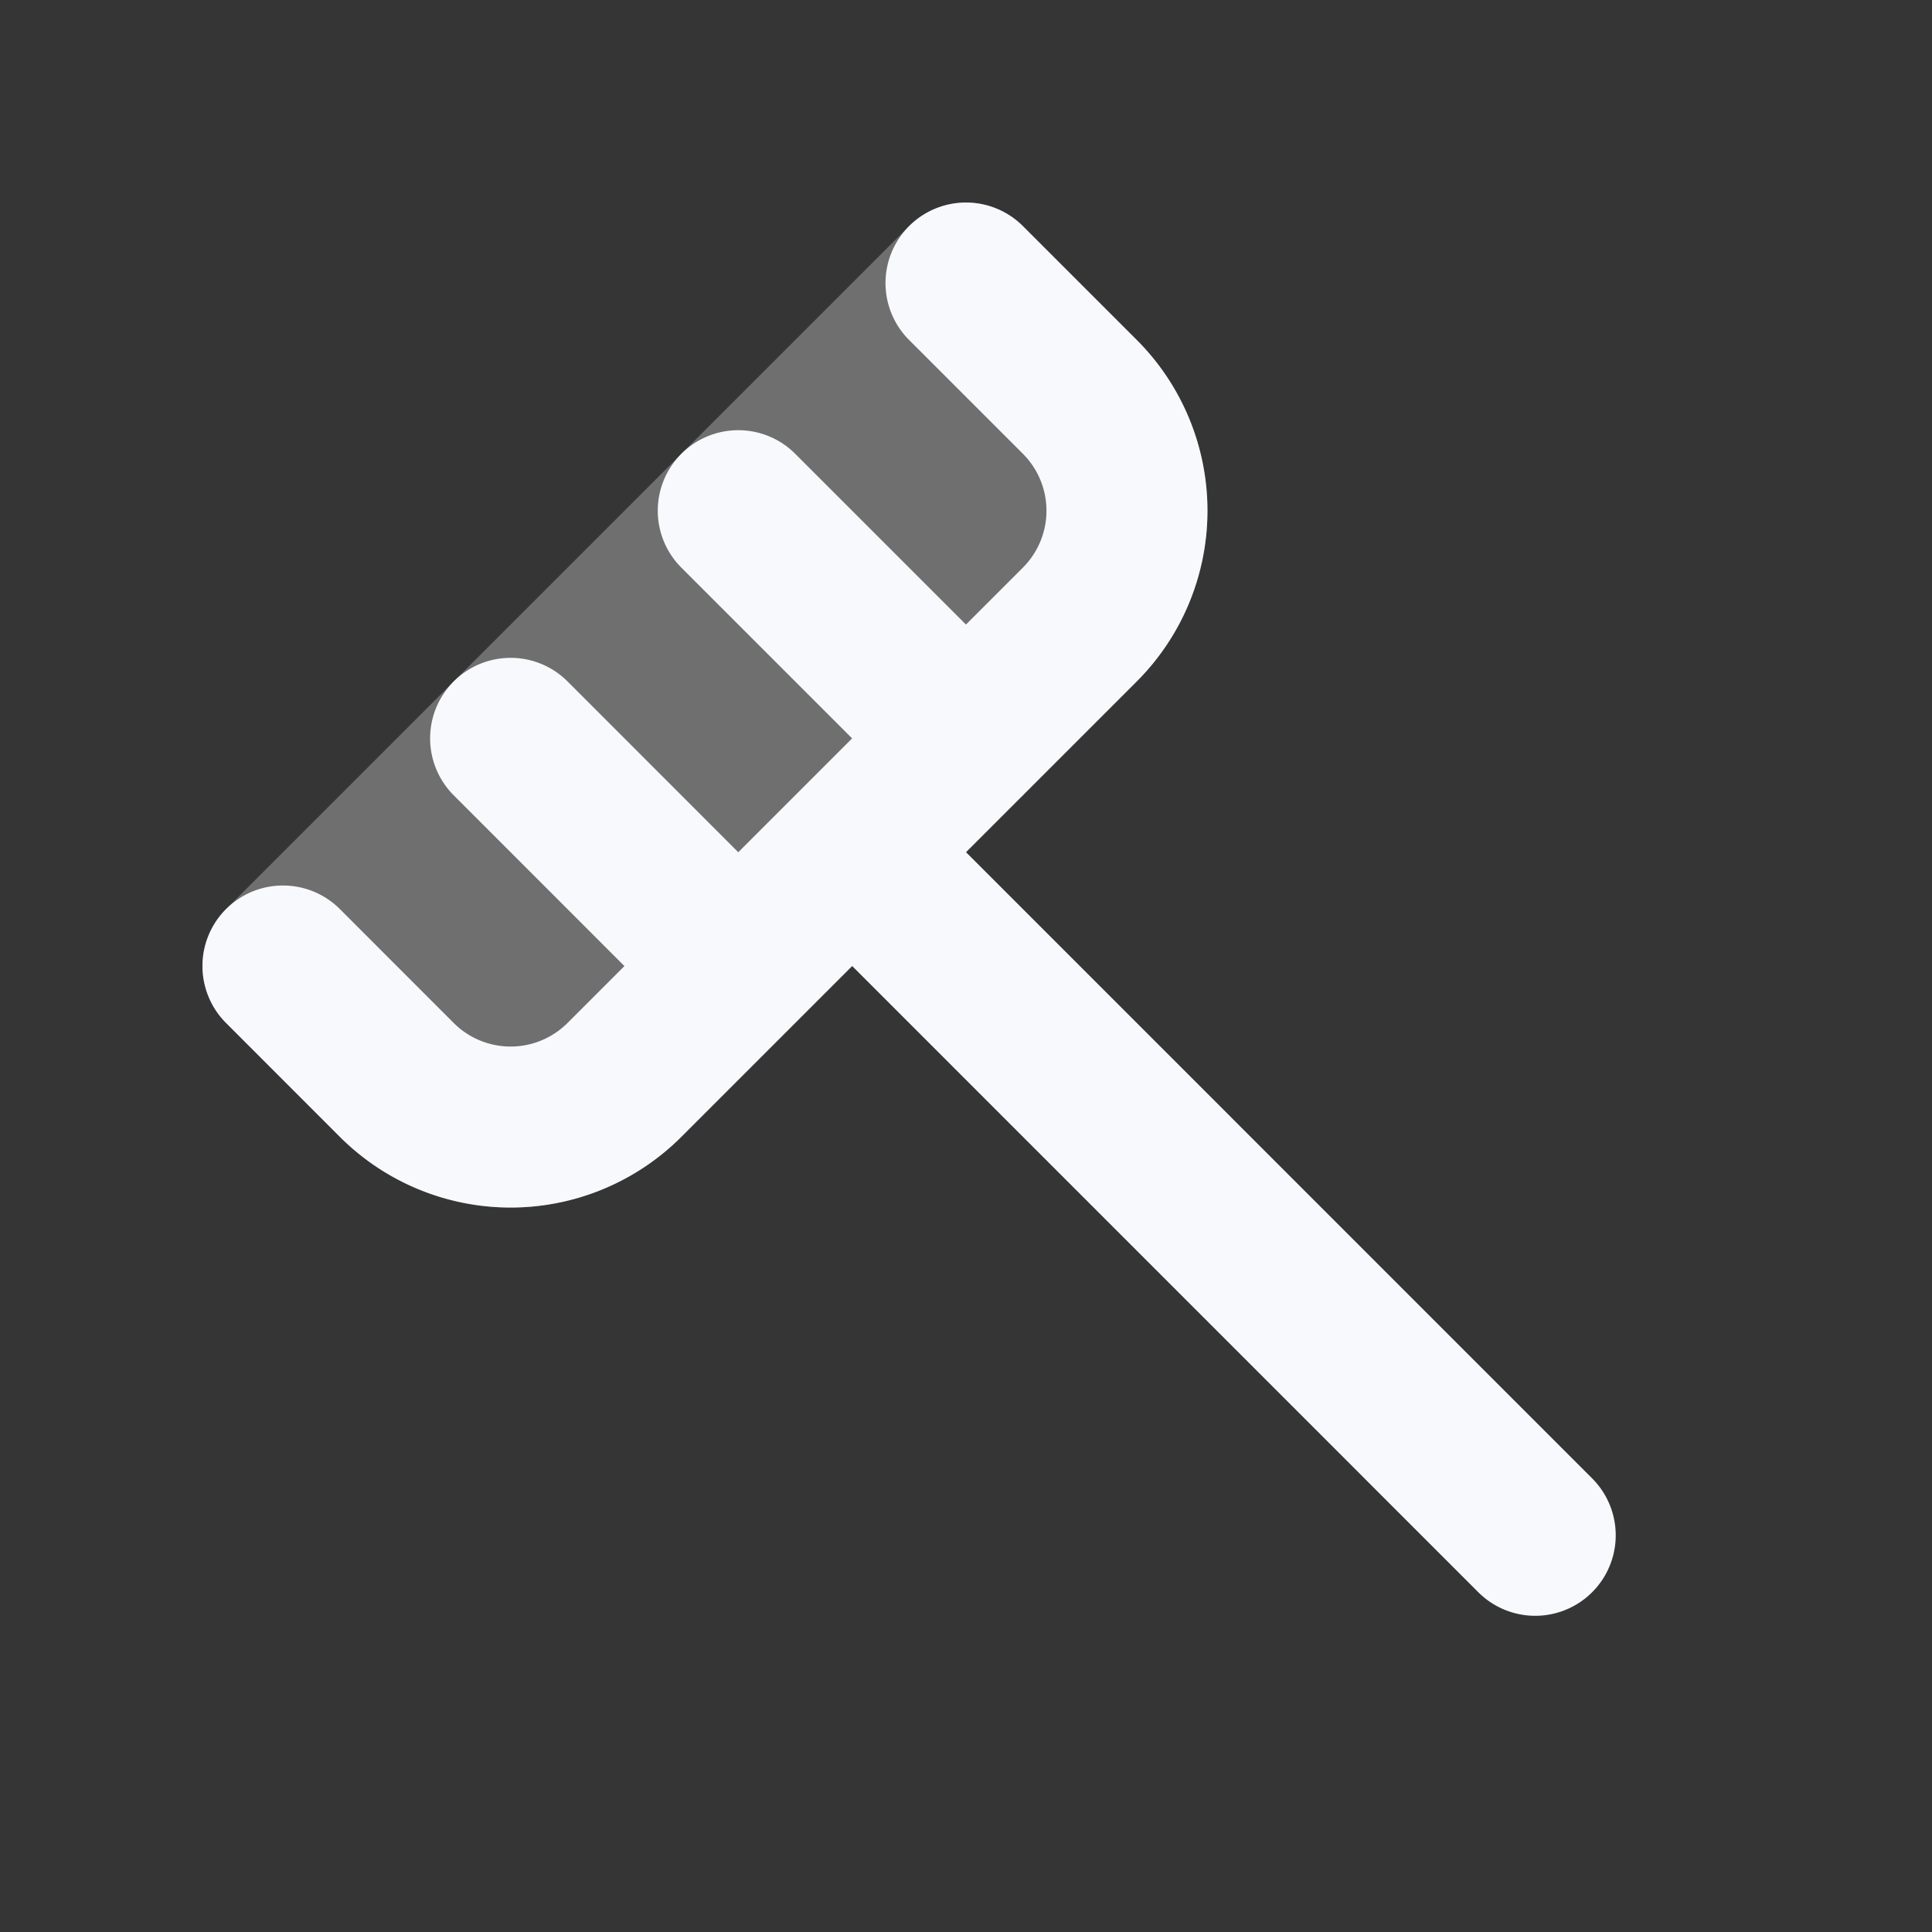 <svg xmlns="http://www.w3.org/2000/svg" width="24" height="24" fill="none"><rect width="100%" height="100%" fill="#333333" stroke="none"/><path fill="#fff" fill-opacity=".01" d="M24 0v24H0V0z"/><path fill="#F7F9FC" fill-rule="evenodd" d="M11.293 2.809a1 1 0 0 1 1.414 0l1.414 1.414a3 3 0 0 1 0 4.242l-5.657 5.657a3 3 0 0 1-4.242 0l-1.414-1.414a1 1 0 0 1 0-1.414z" clip-rule="evenodd" opacity=".3"/><path stroke="#F7F9FC" stroke-linecap="round" stroke-linejoin="round" stroke-width="2" d="m3.515 12 1.414 1.415a2 2 0 0 0 2.828 0l5.657-5.657a2 2 0 0 0 0-2.828L12 3.516m-1.414 7.07 8.485 8.486m-12.728-9.9 2.828 2.829m0-5.657L12 9.173"/></svg>